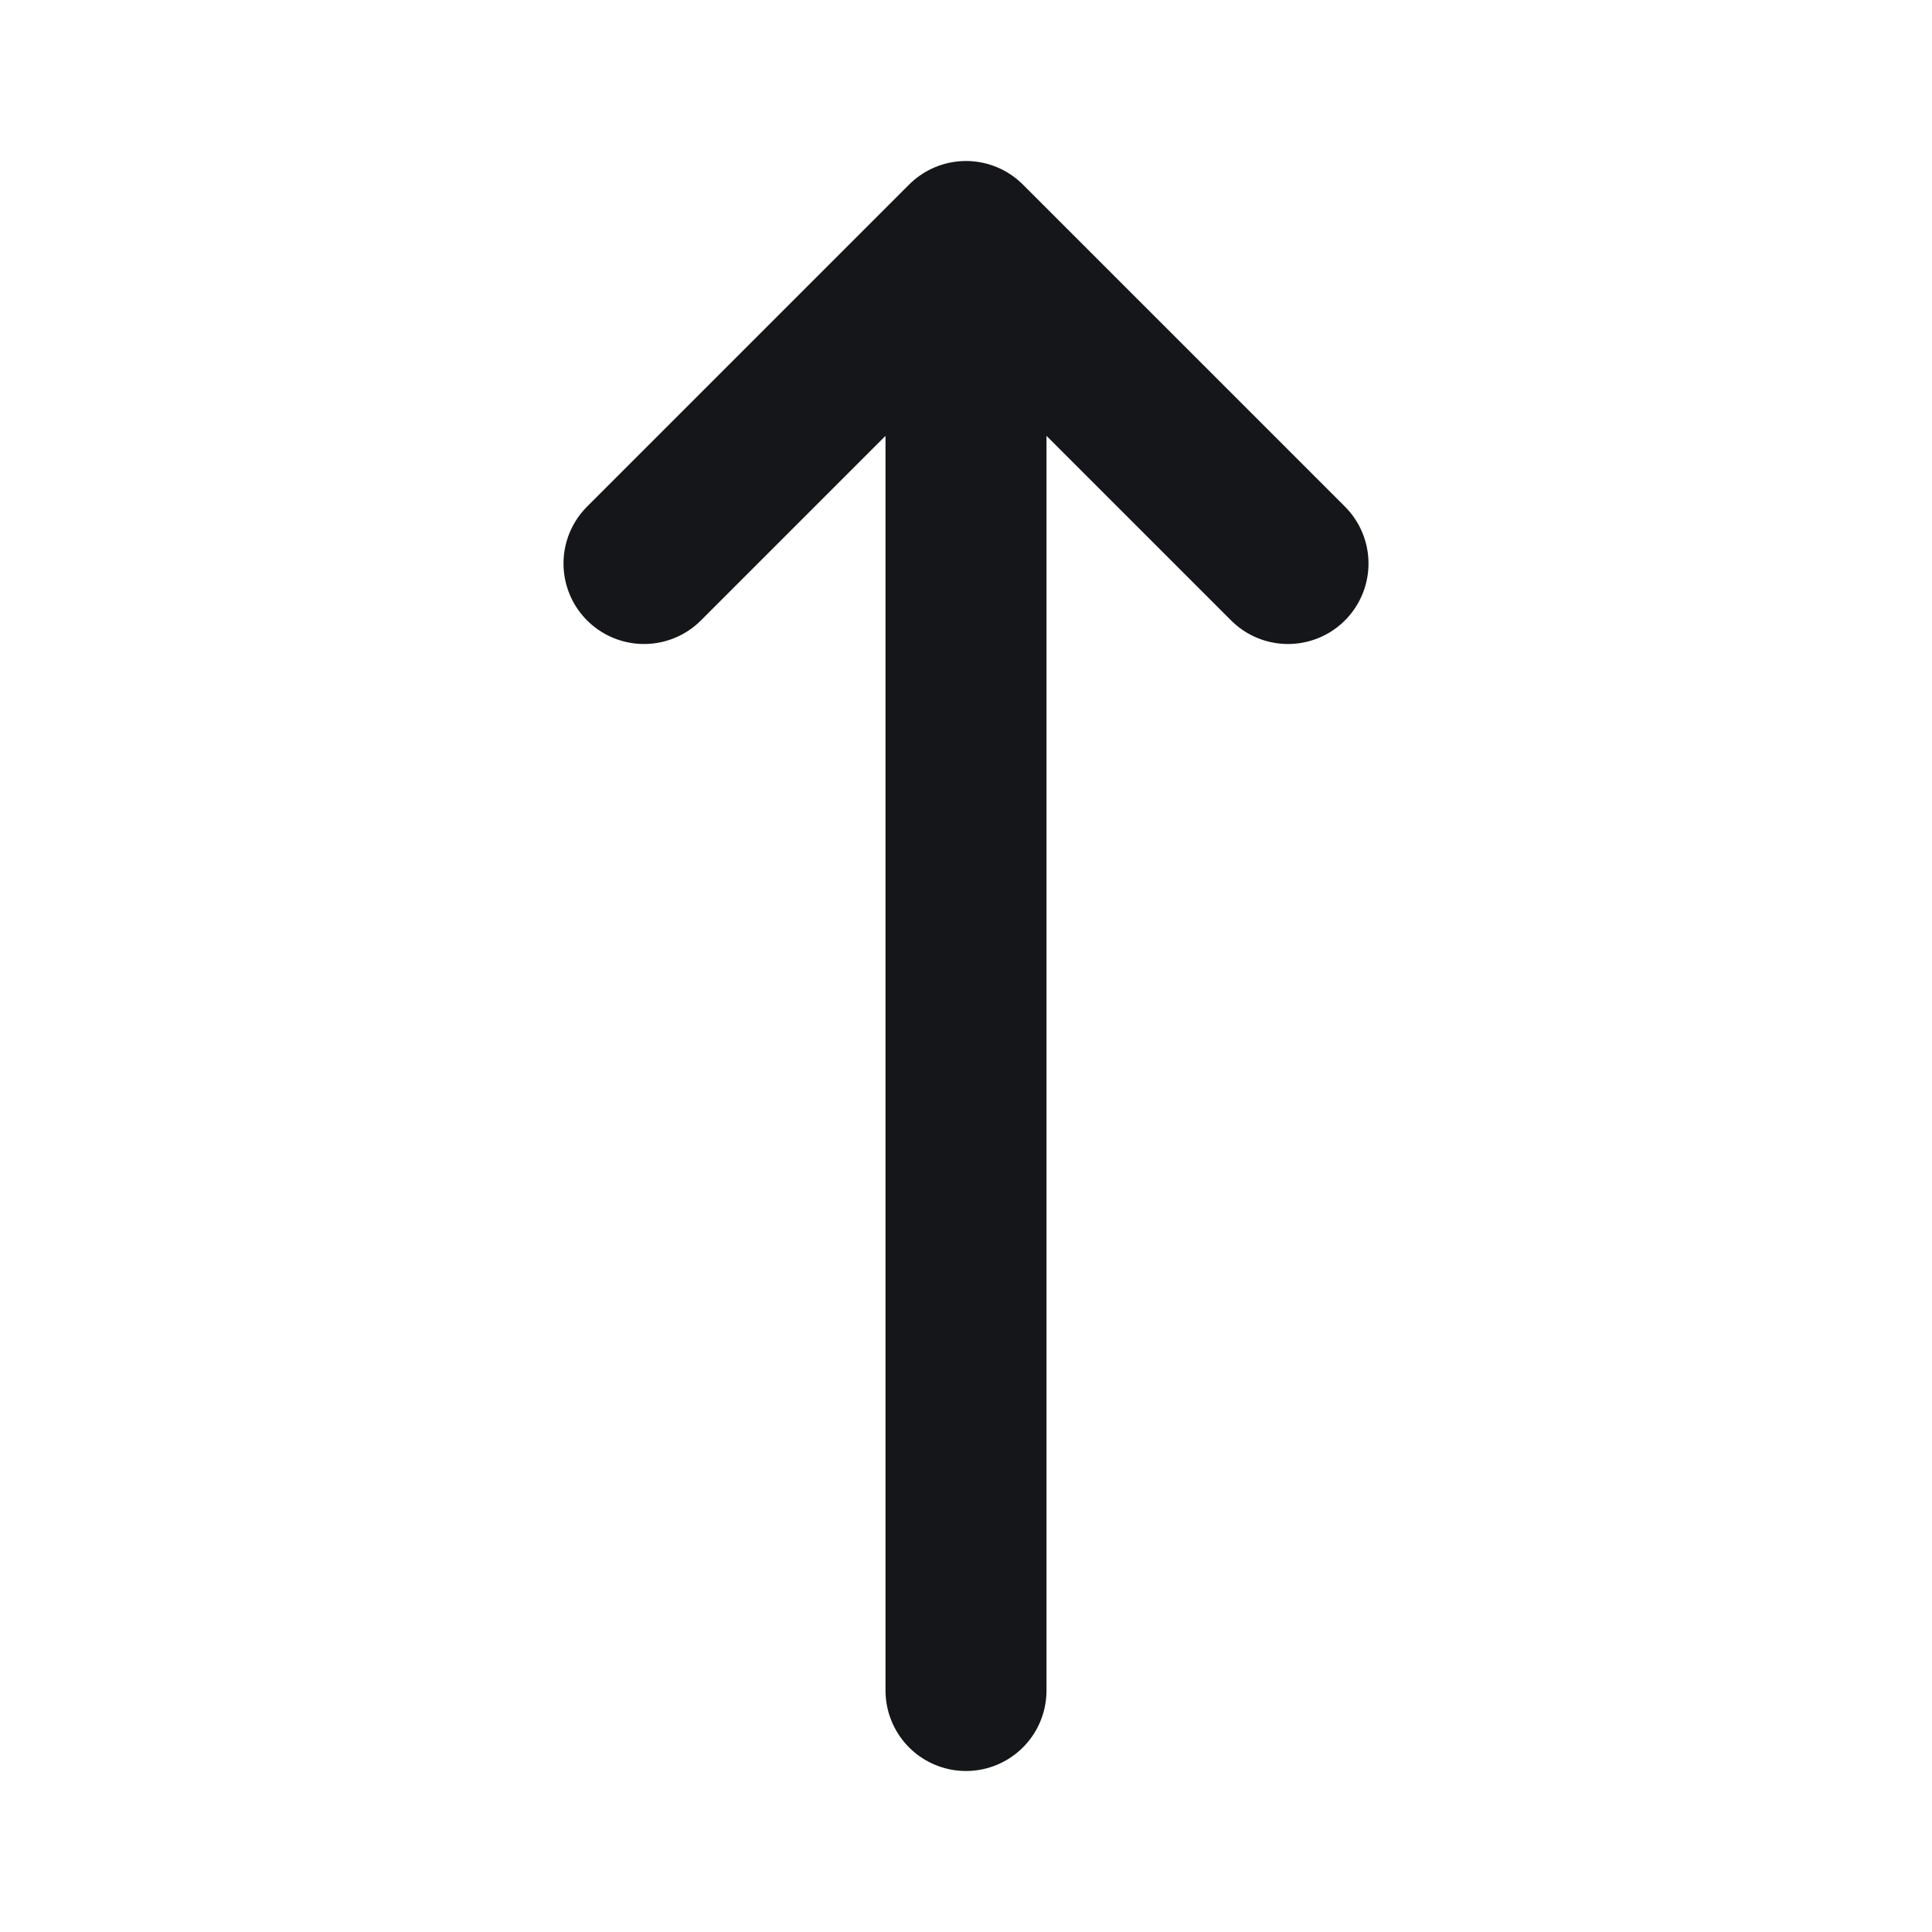 <svg width="24" height="24" viewBox="0 0 24 24" fill="none" xmlns="http://www.w3.org/2000/svg">
<path d="M12 21V3M16 7L12 3M12 3L8 7" stroke="#151619" stroke-width="2" stroke-linecap="round" stroke-linejoin="round"/>
</svg>
